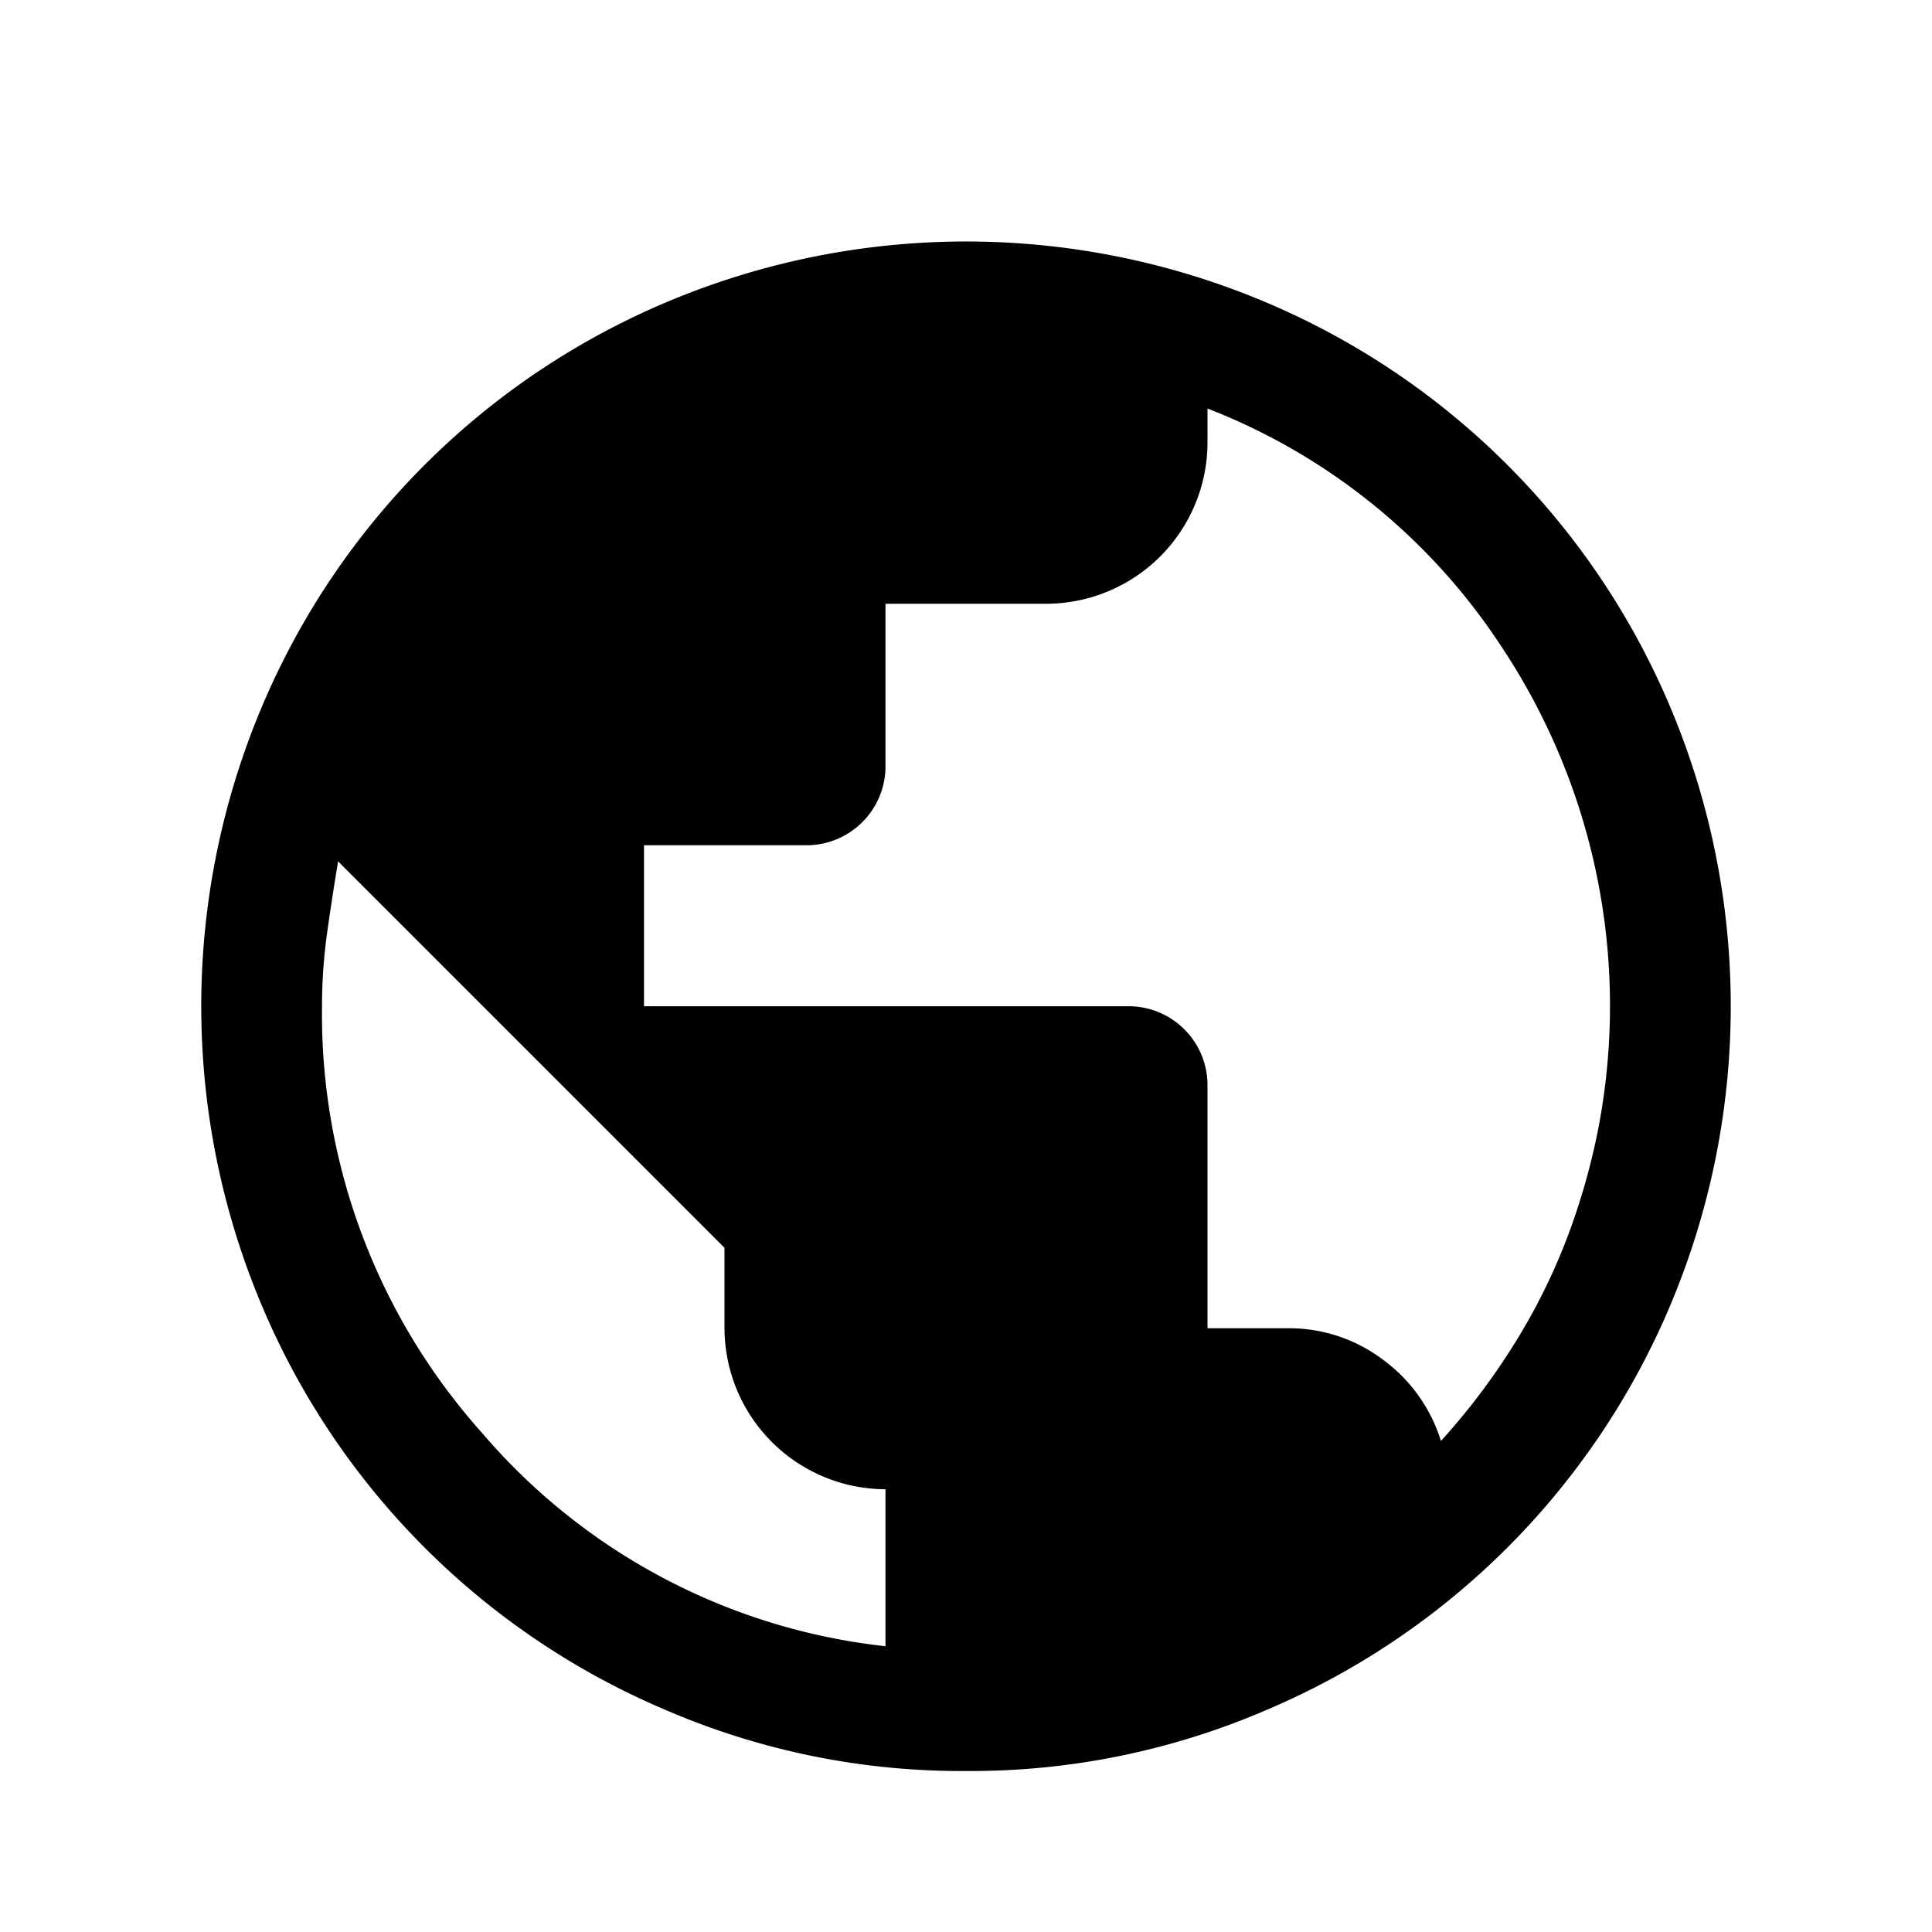 <svg id="Icon_Transaction_" data-name="Icon (Transaction))" xmlns="http://www.w3.org/2000/svg" width="24" height="24" viewBox="0 0 24 24">
  <rect id="Прямоугольник_1219" data-name="Прямоугольник 1219" width="24" height="24" fill="#fff" opacity="0"/>
  <path id="public_FILL1_wght300_GRAD0_opsz24" d="M12,21.5a9.263,9.263,0,0,1-3.712-.75A9.432,9.432,0,0,1,3.25,15.712a9.563,9.563,0,0,1,0-7.425A9.435,9.435,0,0,1,8.288,3.25a9.563,9.563,0,0,1,7.425,0A9.437,9.437,0,0,1,20.75,8.287a9.563,9.563,0,0,1,0,7.425,9.435,9.435,0,0,1-5.037,5.038A9.27,9.27,0,0,1,12,21.5Zm-1-1.55V18a2.006,2.006,0,0,1-2-2V15L4.2,10.2q-.075.45-.138.9A6.587,6.587,0,0,0,4,12a7.806,7.806,0,0,0,1.988,5.3A7.694,7.694,0,0,0,11,19.95Zm6.9-2.55a8.377,8.377,0,0,0,.9-1.188,7.57,7.57,0,0,0,.663-1.325,8.322,8.322,0,0,0,.4-1.412,8.06,8.06,0,0,0-1.225-5.963A7.681,7.681,0,0,0,15,4.575V5a2.006,2.006,0,0,1-2,2H11V9a.982.982,0,0,1-1,1H8v2h6a.981.981,0,0,1,1,1v3h1a1.932,1.932,0,0,1,1.175.387A1.979,1.979,0,0,1,17.9,17.4Z" transform="translate(0 0.5)"/>
</svg>
